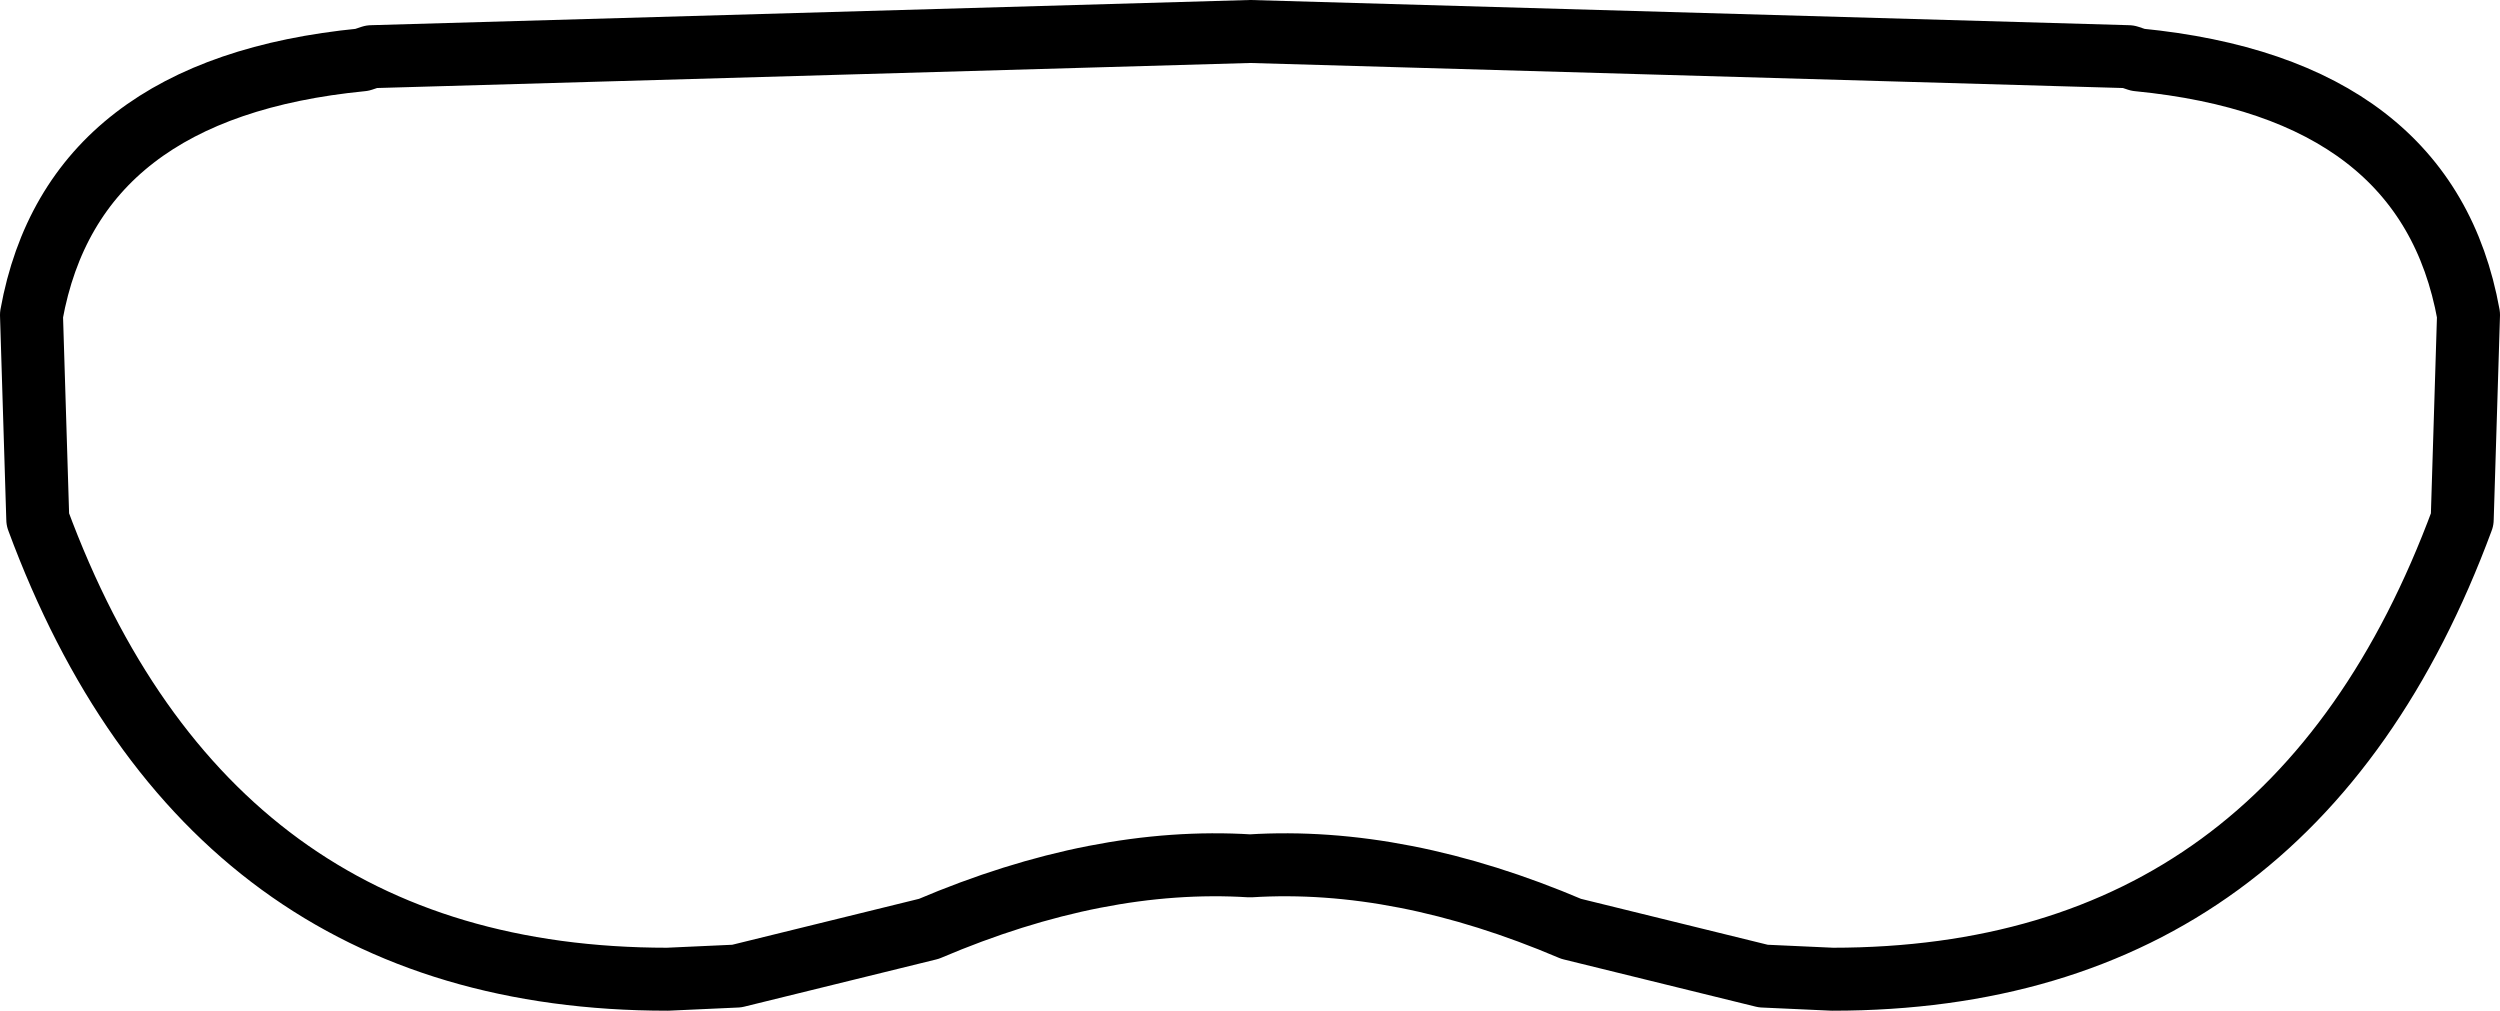 <?xml version="1.0" encoding="UTF-8" standalone="no"?>
<svg xmlns:xlink="http://www.w3.org/1999/xlink" height="16.05px" width="39.7px" xmlns="http://www.w3.org/2000/svg">
  <g transform="matrix(1.0, 0.0, 0.0, 1.0, -379.95, -177.45)">
    <path d="M380.55 185.7 Q383.25 193.0 390.55 193.0 L391.65 192.95 394.7 192.2 Q397.4 191.05 399.8 191.2 402.2 191.05 404.9 192.2 L407.95 192.95 409.05 193.0 Q416.35 193.0 419.05 185.7 L419.15 182.45 Q418.5 178.85 413.9 178.4 L413.75 178.35 399.8 177.95 385.85 178.35 385.7 178.4 Q381.1 178.85 380.45 182.45 L380.55 185.7 Z" fill="none" stroke="#000000" stroke-linecap="round" stroke-linejoin="round" stroke-width="1.0"/>
  </g>
</svg>
